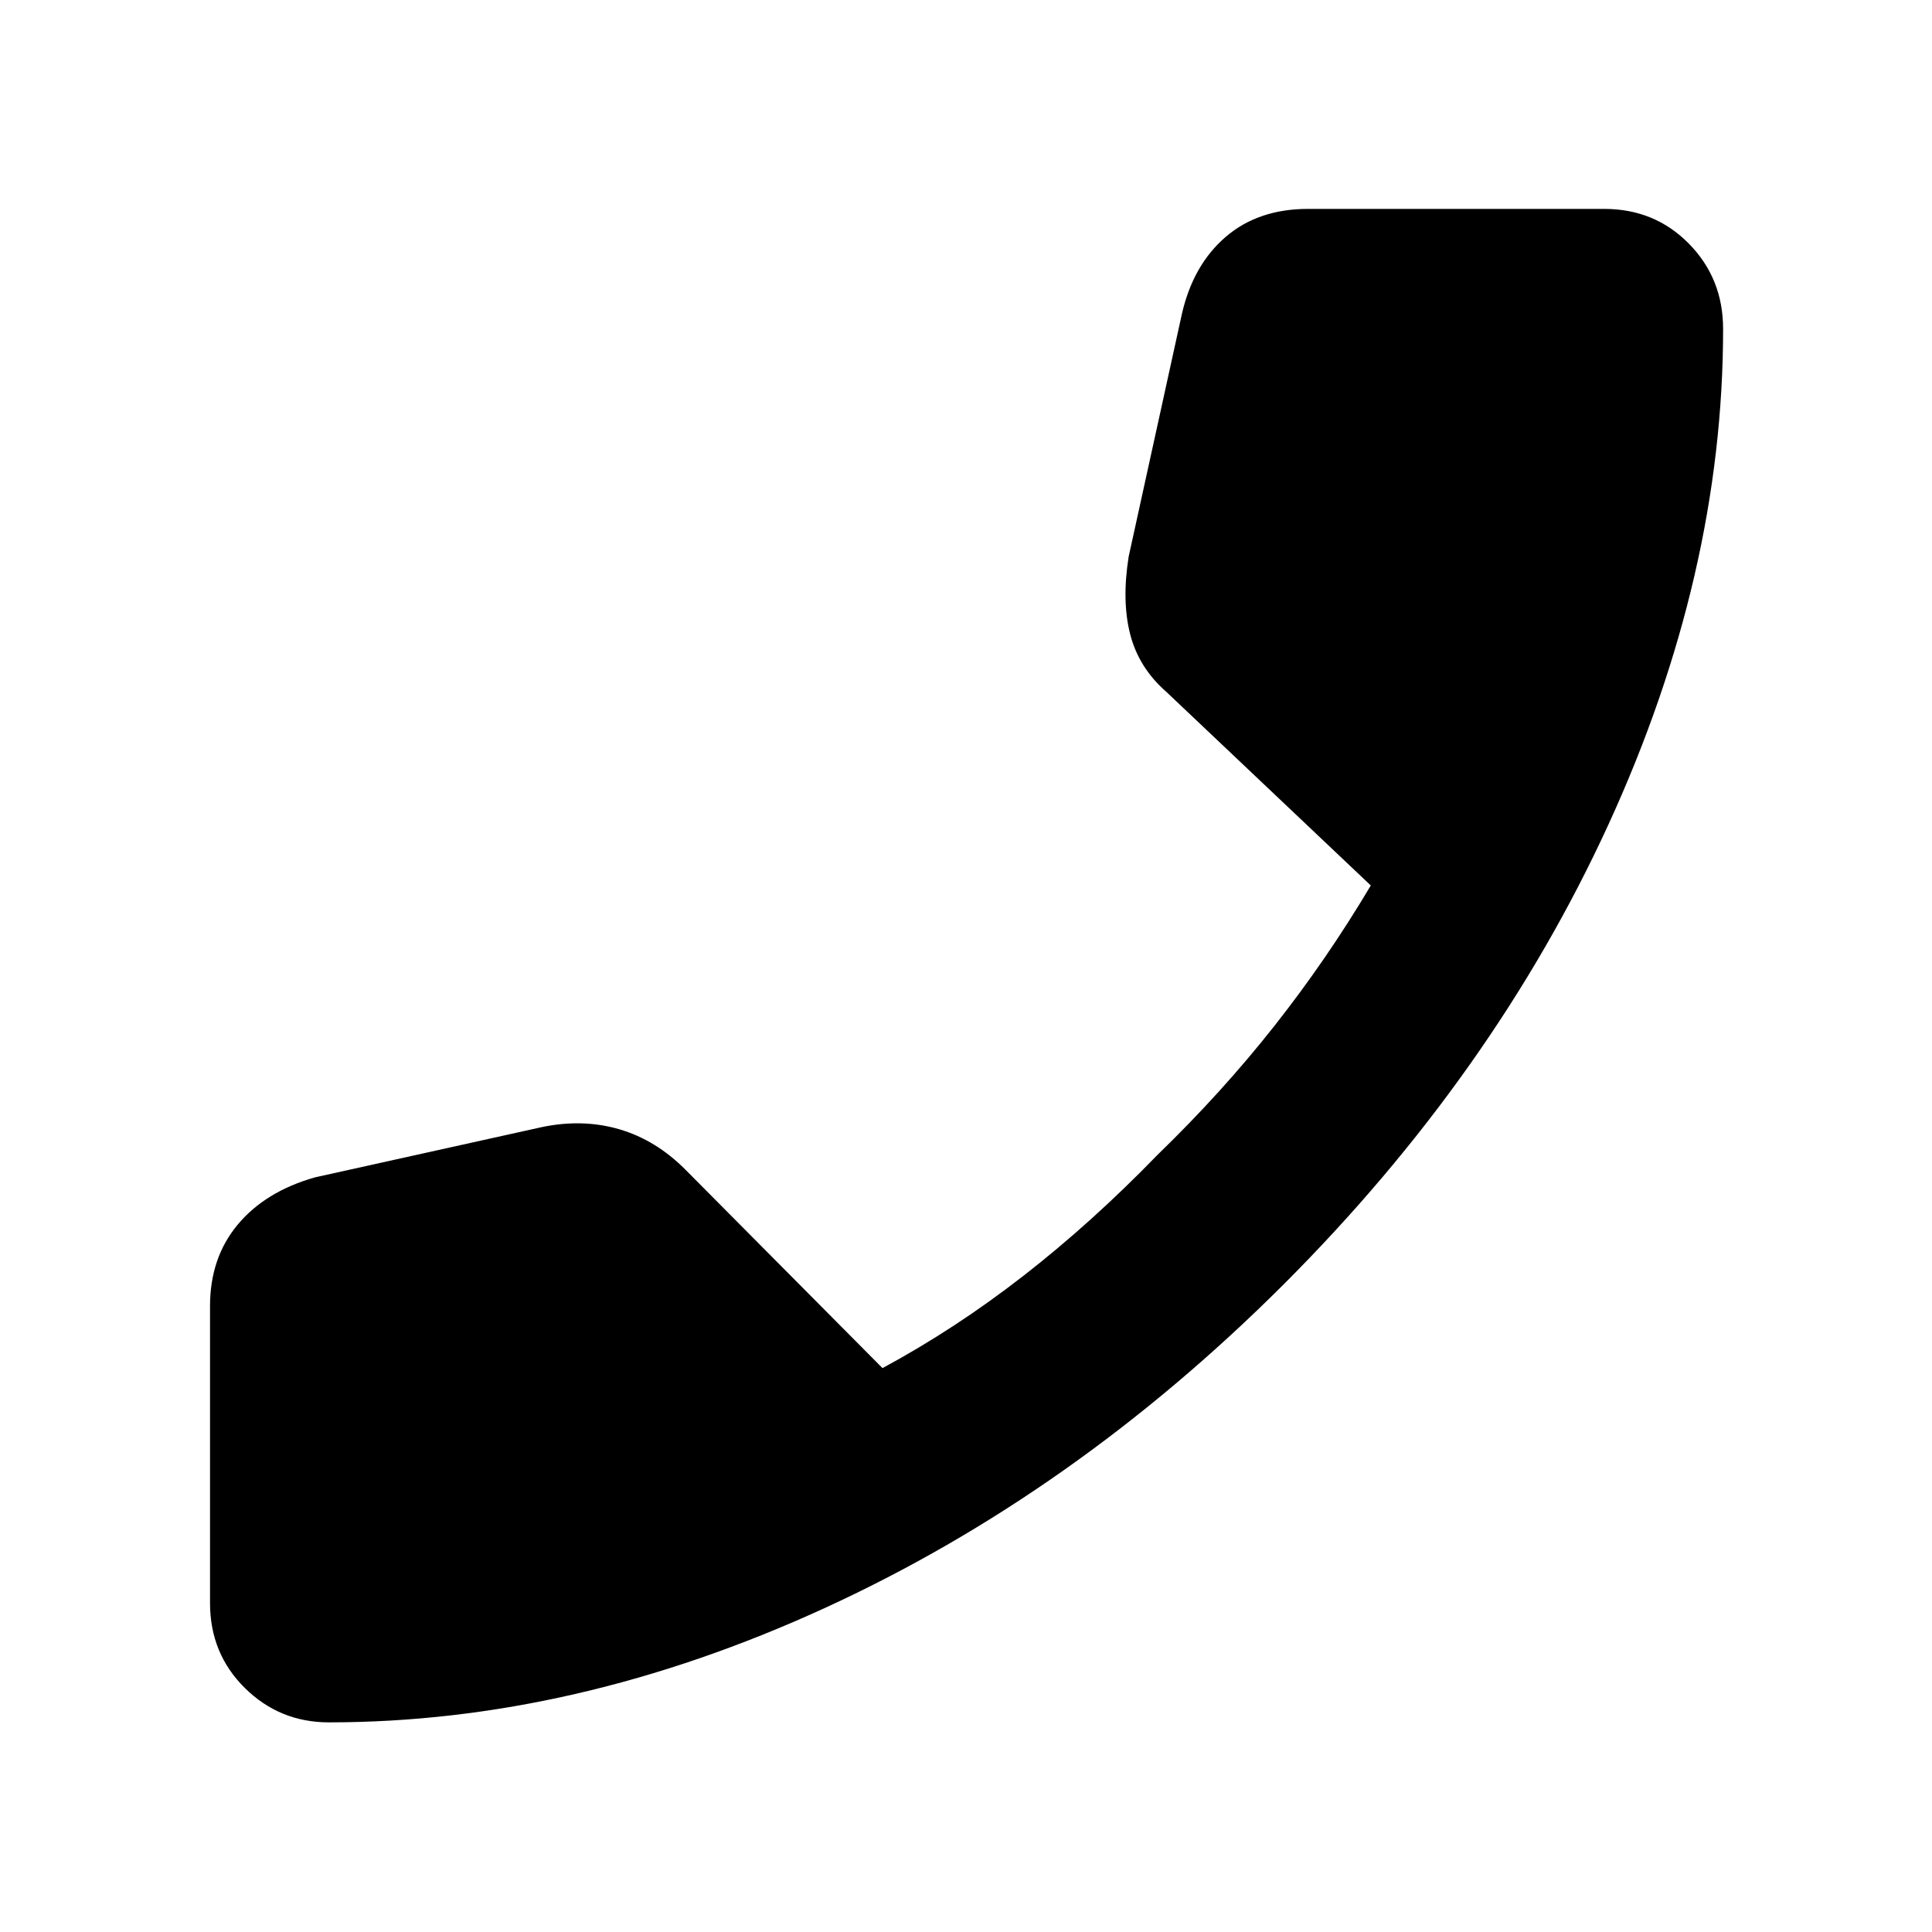 <svg xmlns="http://www.w3.org/2000/svg" height="40" viewBox="0 -960 960 960" width="40"><path d="M163.43-104.17q-24.5 0-41.79-17.1-17.28-17.09-17.28-42.16v-147.58q0-23.95 13.72-40.44t38.37-23.51l112.71-24.97q20.3-4.26 38.51 1.04 18.21 5.3 32.97 20.15l97.87 98.55q36.26-19.56 70.21-46.01 33.96-26.44 66.51-60.03 32.07-31.07 58.12-64.14 26.06-33.06 47.79-69.64l-101.63-96.24q-13.66-11.95-17.92-28.56-4.27-16.61-.76-38.63l26.47-120.68q5.6-24.32 21.77-38.2 16.18-13.88 40.92-13.88h147.14q25.07 0 42.07 17.28t17 42.35q0 122.02-56.91 246.13T637.74-321.7Q533.48-217.62 409.65-160.9q-123.82 56.73-246.22 56.73Z"/></svg>